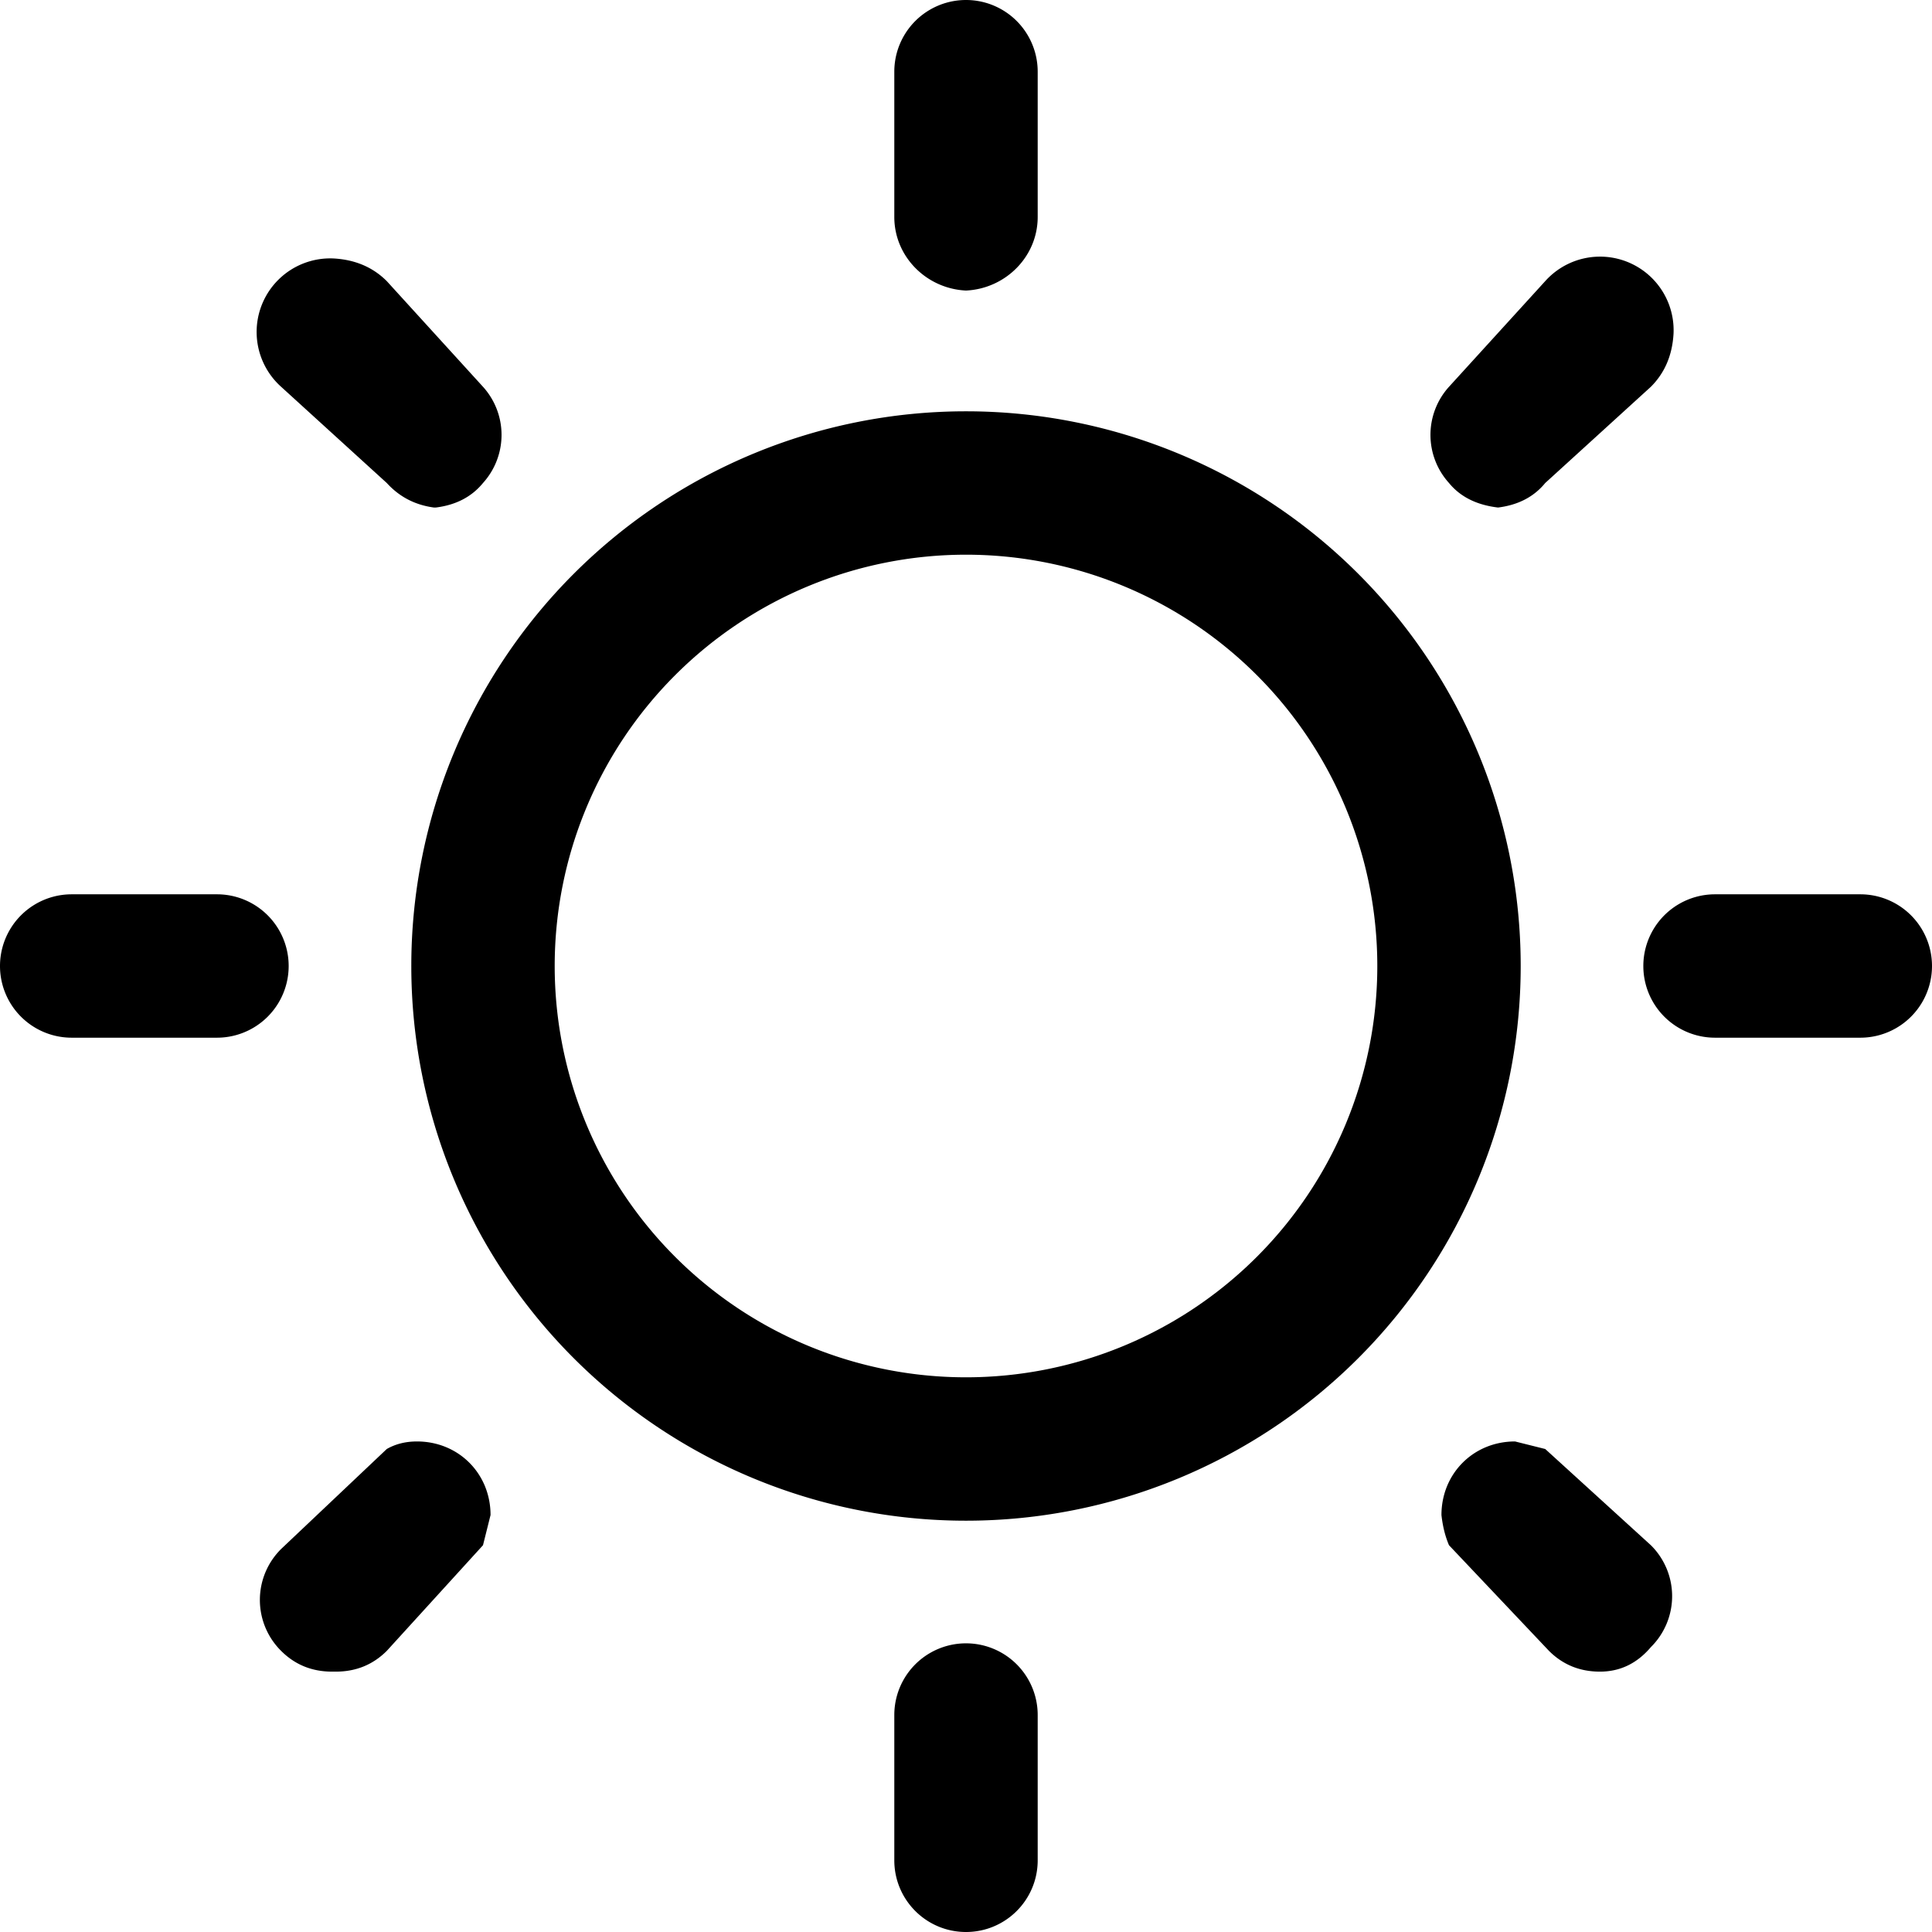 <svg xmlns="http://www.w3.org/2000/svg" xml:space="preserve" svgo-fixed="true" viewBox="0 0 1024 1024"><path fill="currentColor" d="M512 806a294 294 0 1 1 0-588 294 294 0 0 1 0 588m0-512a218 218 0 1 0 0 436 218 218 0 0 0 0-436m0-140c-21-1-38-18-38-39V38a38 38 0 0 1 76 0v77c0 21-17 38-38 39m0 870c-21 0-38-17-38-38v-77a38 38 0 0 1 76 0v77c0 21-17 38-38 38m474-474h-77a38 38 0 0 1 0-76h77a38 38 0 0 1 0 76m-871 0H38a38 38 0 0 1 0-76h77a38 38 0 0 1 0 76m115-281q-15-2-25-13l-56-51a39 39 0 0 1 28-68q17 1 28 12l51 56a38 38 0 0 1 0 51q-9 11-25 13zm618 617q-16 0-27-11l-53-56q-3-7-4-16c0-22 17-39 39-39l16 4 56 51a38 38 0 0 1 0 54q-11 13-27 13m-54-617q-17-2-26-13a38 38 0 0 1 0-51l51-56a39 39 0 0 1 68 28q-1 17-12 28l-56 51q-9 11-25 13M176 886q-16 0-27-11a38 38 0 0 1 0-54l56-53q7-4 16-4c22 0 39 17 39 39l-4 16-51 56q-11 11-27 11z"/></svg>